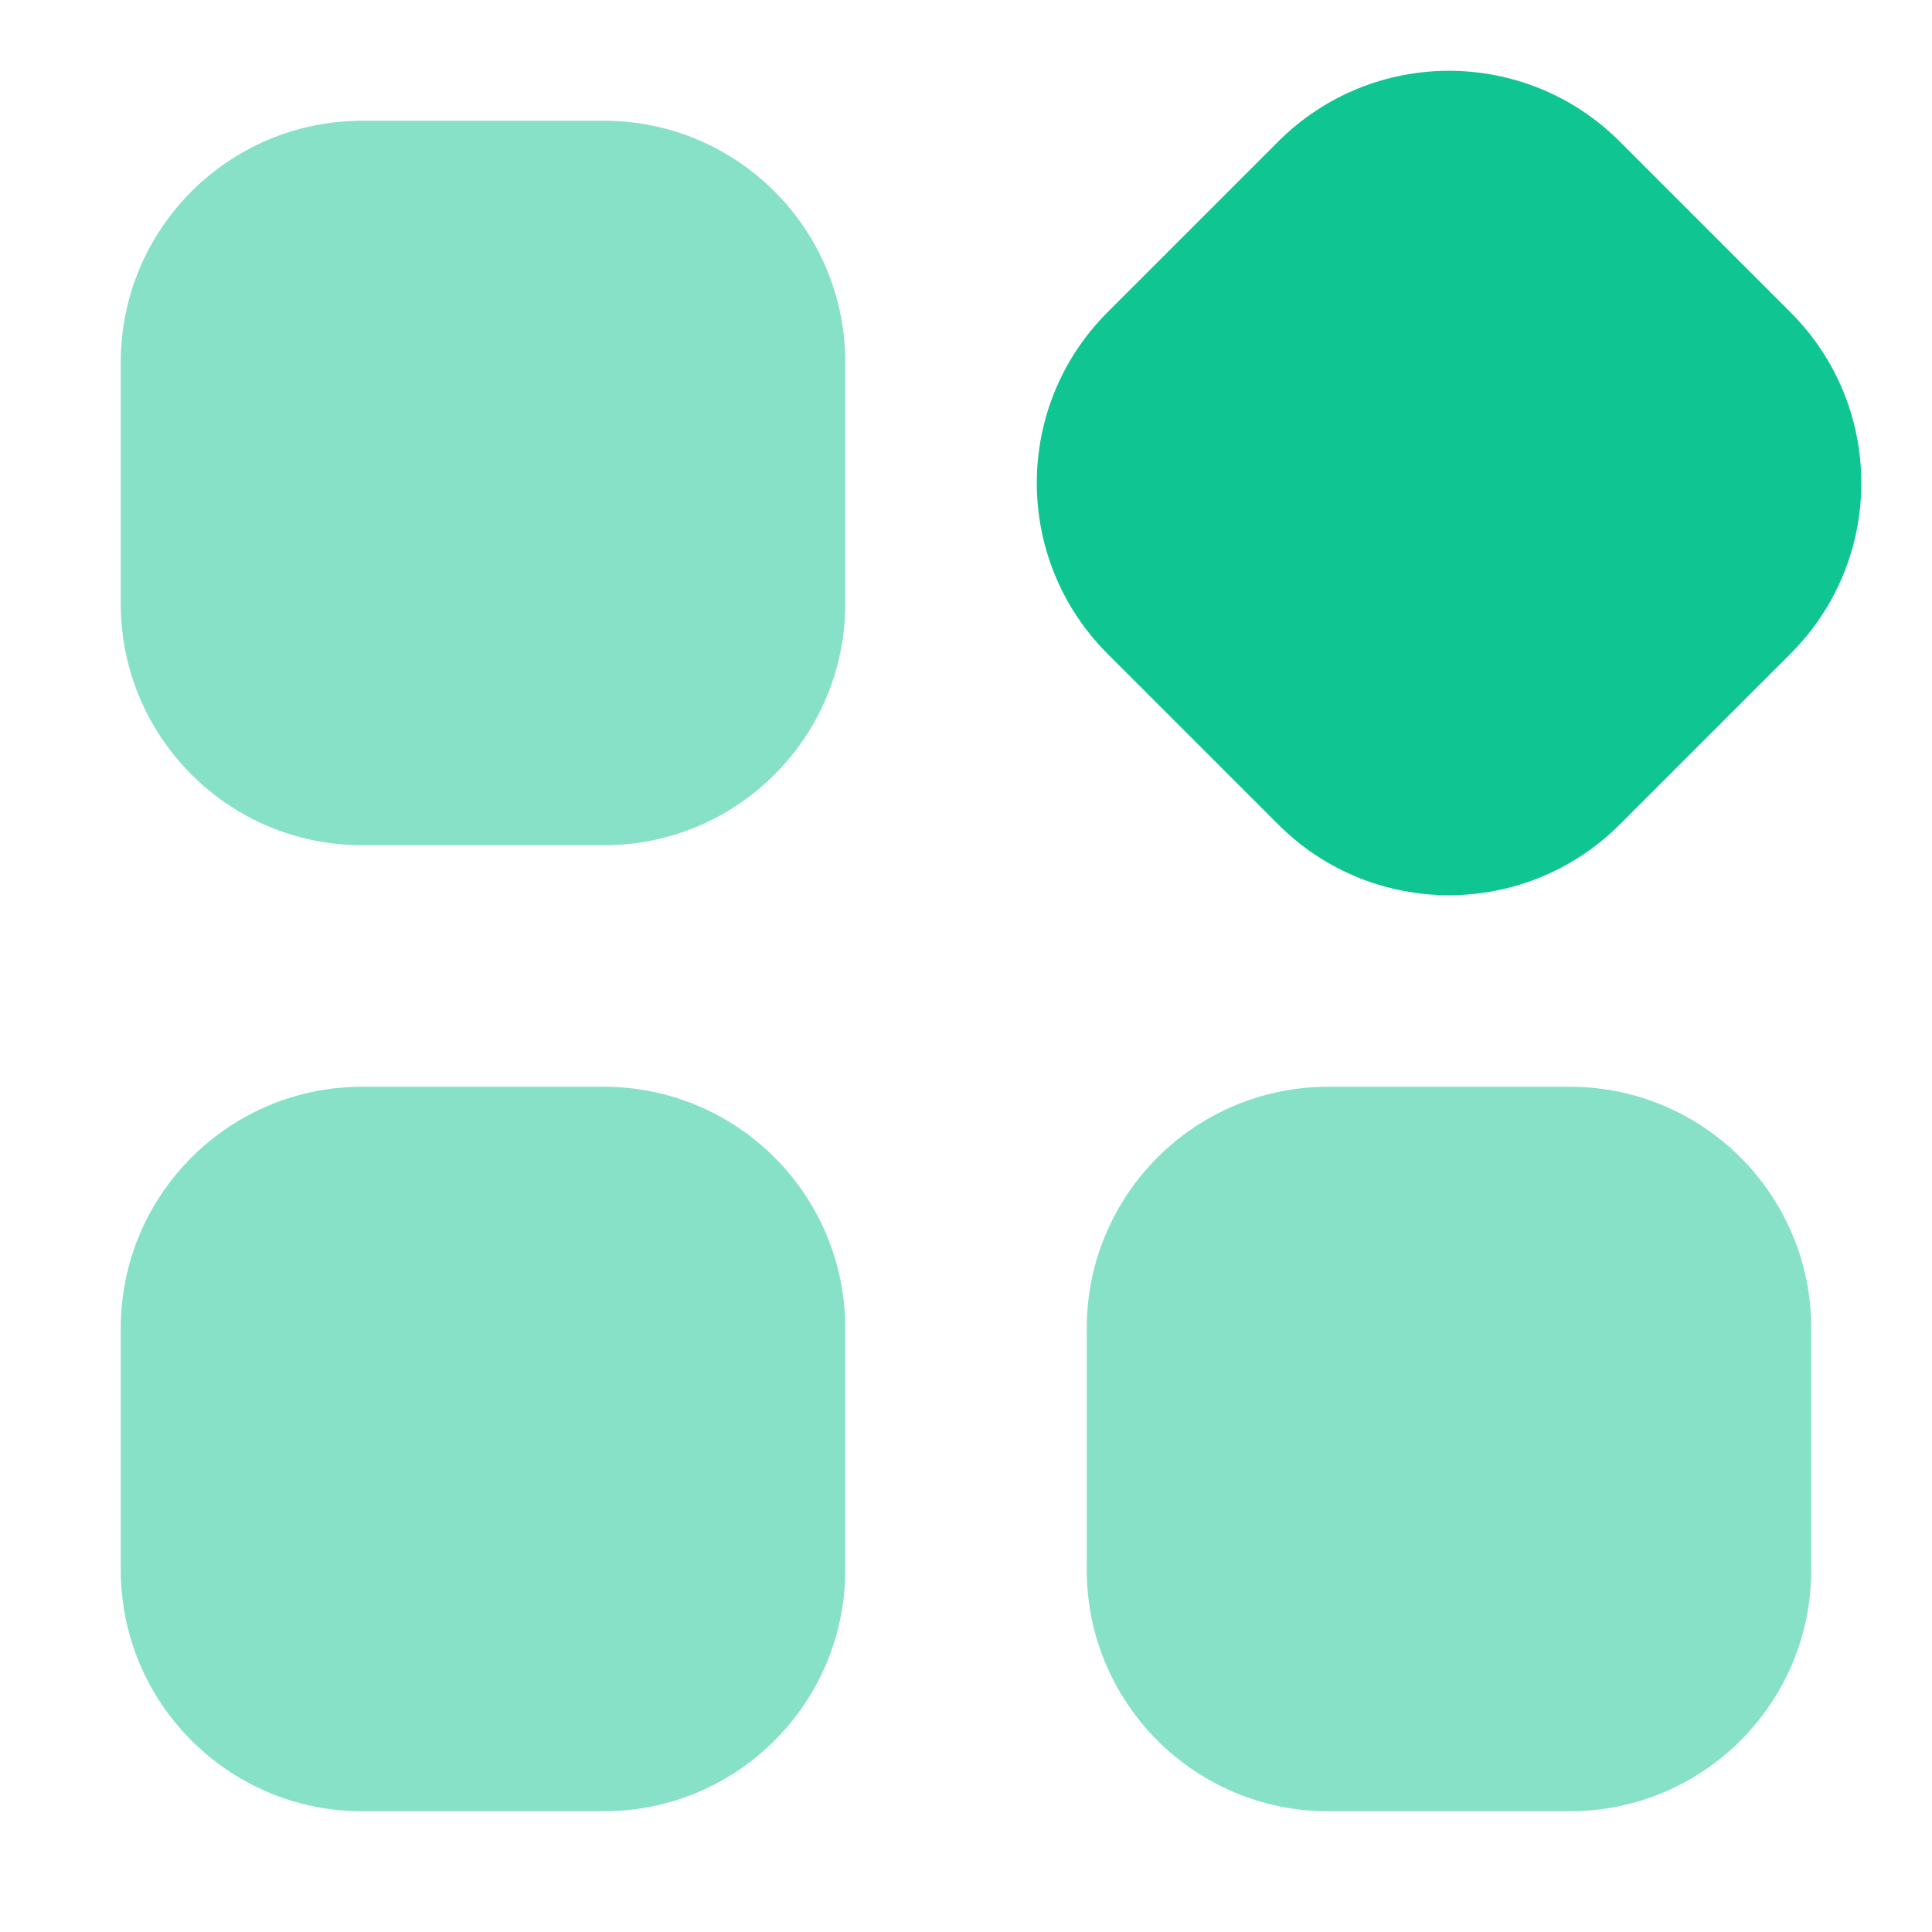 <svg width="16" height="16" viewBox="0 0 16 16" fill="none" xmlns="http://www.w3.org/2000/svg">
<g clip-path="url(#clip0_6166_6370)">
<path d="M10.586 1.172C11.367 0.391 12.633 0.391 13.414 1.172L14.828 2.586C15.61 3.367 15.61 4.633 14.828 5.414L13.414 6.828C12.633 7.609 11.367 7.609 10.586 6.828L9.172 5.414C8.391 4.633 8.391 3.367 9.172 2.586L10.586 1.172Z" fill="#0FC591"/>
<path opacity="0.5" d="M9 11C9 9.895 9.895 9 11 9H13C14.105 9 15 9.895 15 11V13C15 14.105 14.105 15 13 15H11C9.895 15 9 14.105 9 13V11Z" fill="#0FC591"/>
<path opacity="0.5" d="M1 3C1 1.895 1.895 1 3 1H5C6.105 1 7 1.895 7 3V5C7 6.105 6.105 7 5 7H3C1.895 7 1 6.105 1 5V3Z" fill="#0FC591"/>
<path opacity="0.5" d="M1 11C1 9.895 1.895 9 3 9H5C6.105 9 7 9.895 7 11V13C7 14.105 6.105 15 5 15H3C1.895 15 1 14.105 1 13V11Z" fill="#0FC591"/>
</g>
<defs>
<clipPath id="clip0_6166_6370">
<rect width="16" height="16" fill="white"/>
</clipPath>
</defs>
</svg>
